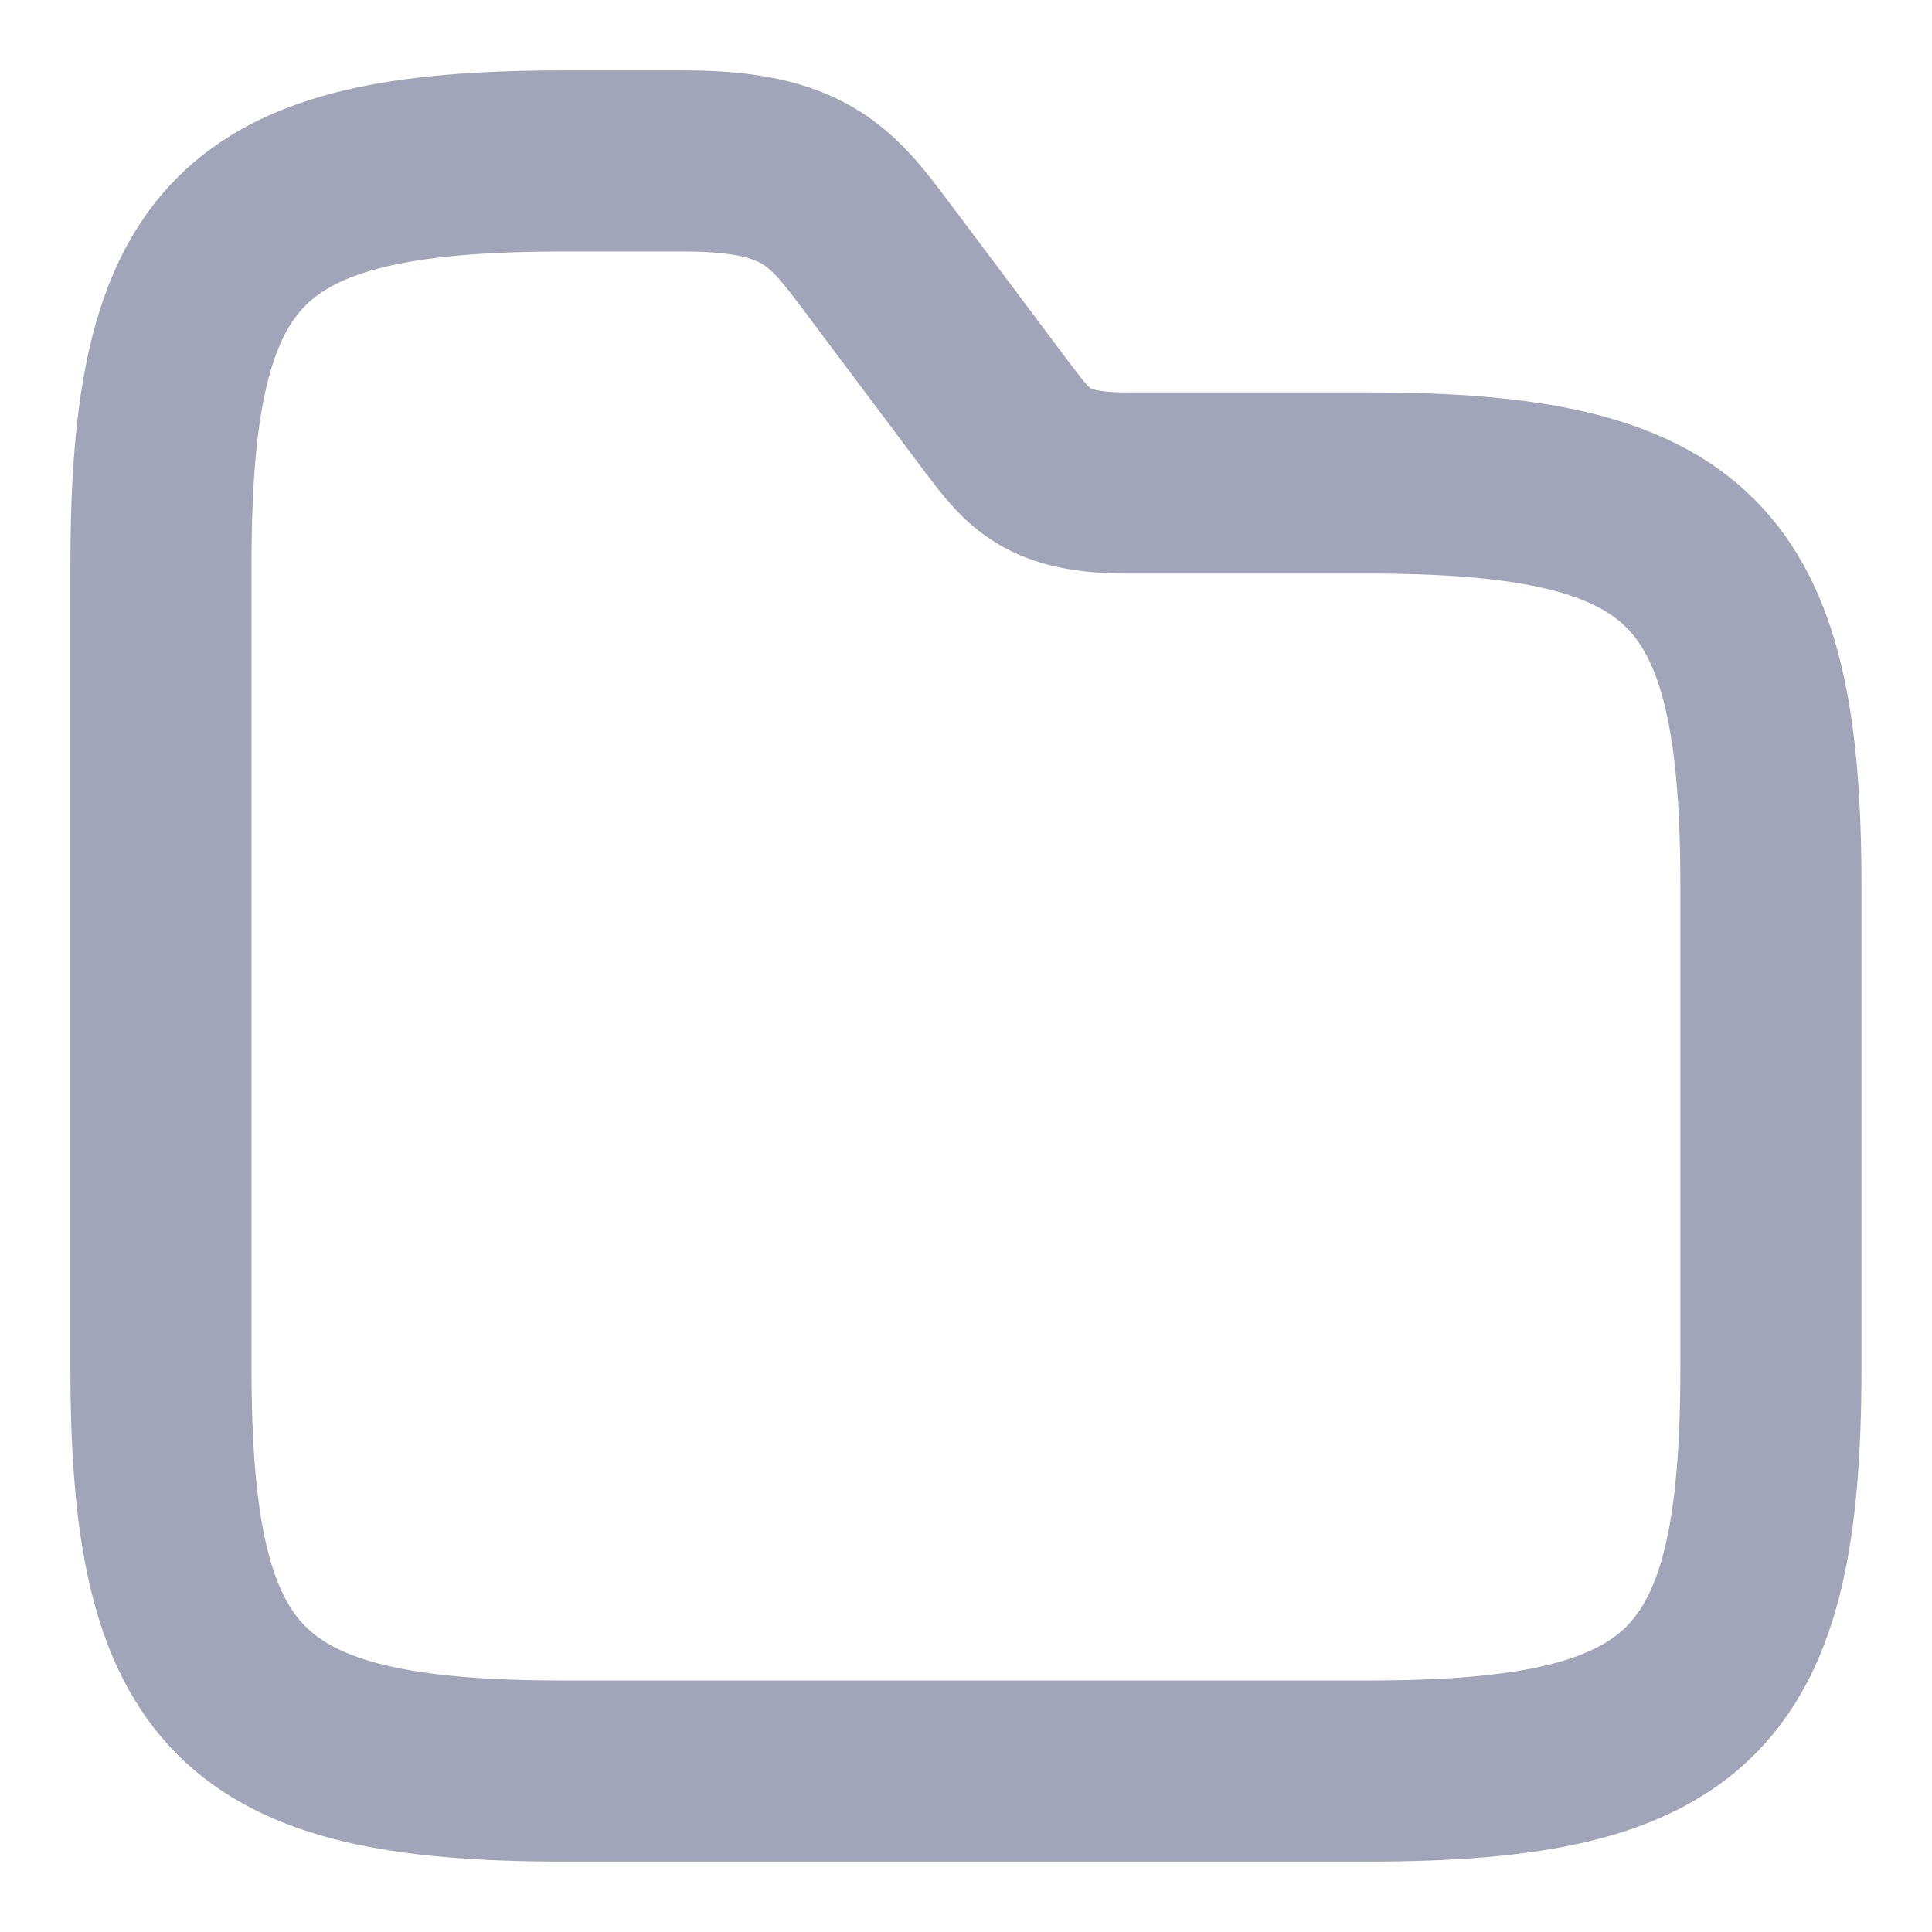 <svg width="16" height="16" viewBox="0 0 16 16" fill="none" xmlns="http://www.w3.org/2000/svg">
<path d="M14.666 7.333V11.333C14.666 14 14 14.667 11.333 14.667H4.666C2 14.667 1.333 14 1.333 11.333V4.667C1.333 2 2 1.333 4.666 1.333H5.666C6.666 1.333 6.886 1.627 7.266 2.133L8.266 3.467C8.52 3.8 8.666 4 9.333 4H11.333C14 4 14.666 4.667 14.666 7.333Z" stroke="#A2A5B9" stroke-width="1.5" stroke-miterlimit="10"/>
</svg>

